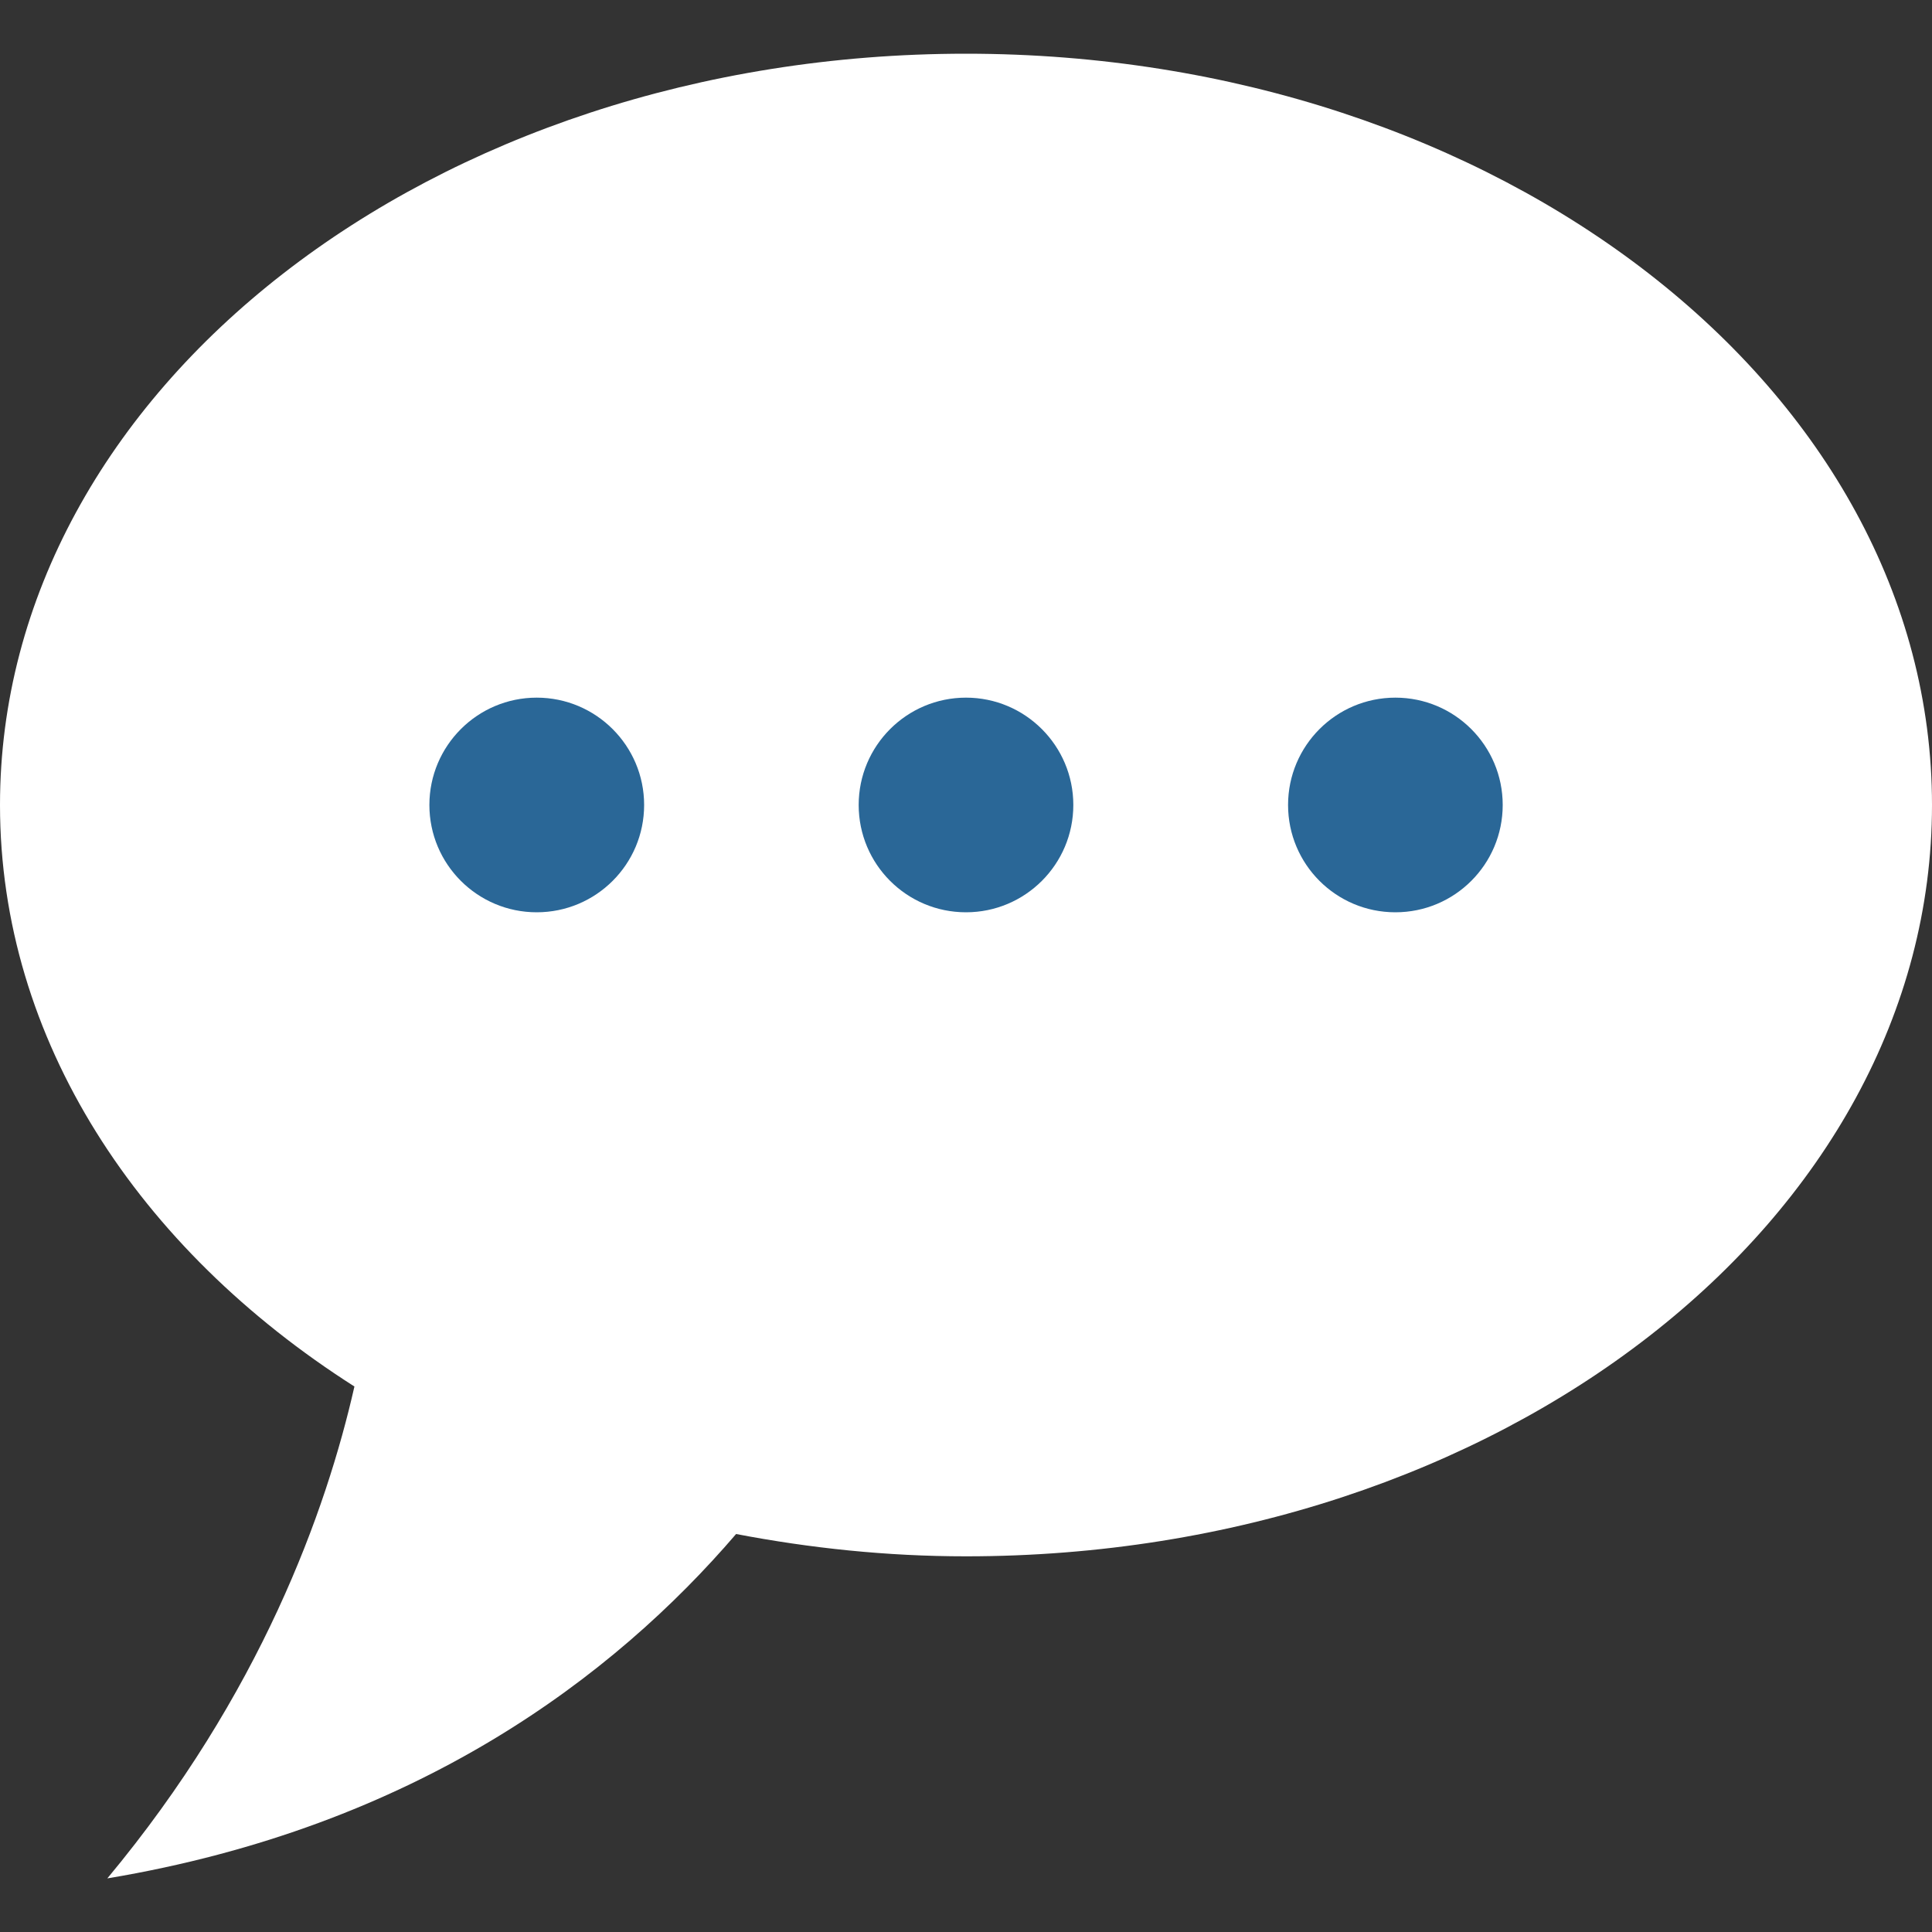 <svg width="20" height="20" viewBox="0 0 20 20" fill="none" xmlns="http://www.w3.org/2000/svg">
<rect x="0" y="0" width="20" height="20" fill="#333333" stroke="none"/>
<path d="M10 0.556C4.477 0.556 0 4.038 0 8.333C0 10.76 1.43 12.927 3.669 14.353C3.378 15.636 2.699 17.538 1.111 19.445C4.31 18.911 6.355 17.355 7.62 15.88C8.384 16.026 9.178 16.111 10 16.111C15.523 16.111 20 12.629 20 8.333C20 4.038 15.523 0.556 10 0.556Z" fill="white"/>
<path d="M10 9.444C10.613 9.444 11.111 8.947 11.111 8.333C11.111 7.72 10.613 7.222 10 7.222C9.386 7.222 8.889 7.72 8.889 8.333C8.889 8.947 9.386 9.444 10 9.444Z" fill="#2A6797"/>
<path d="M14.445 9.444C15.059 9.444 15.556 8.947 15.556 8.333C15.556 7.72 15.059 7.222 14.445 7.222C13.831 7.222 13.334 7.72 13.334 8.333C13.334 8.947 13.831 9.444 14.445 9.444Z" fill="#2A6797"/>
<path d="M5.556 9.444C6.17 9.444 6.668 8.947 6.668 8.333C6.668 7.72 6.17 7.222 5.556 7.222C4.943 7.222 4.445 7.72 4.445 8.333C4.445 8.947 4.943 9.444 5.556 9.444Z" fill="#2A6797"/>
</svg>
